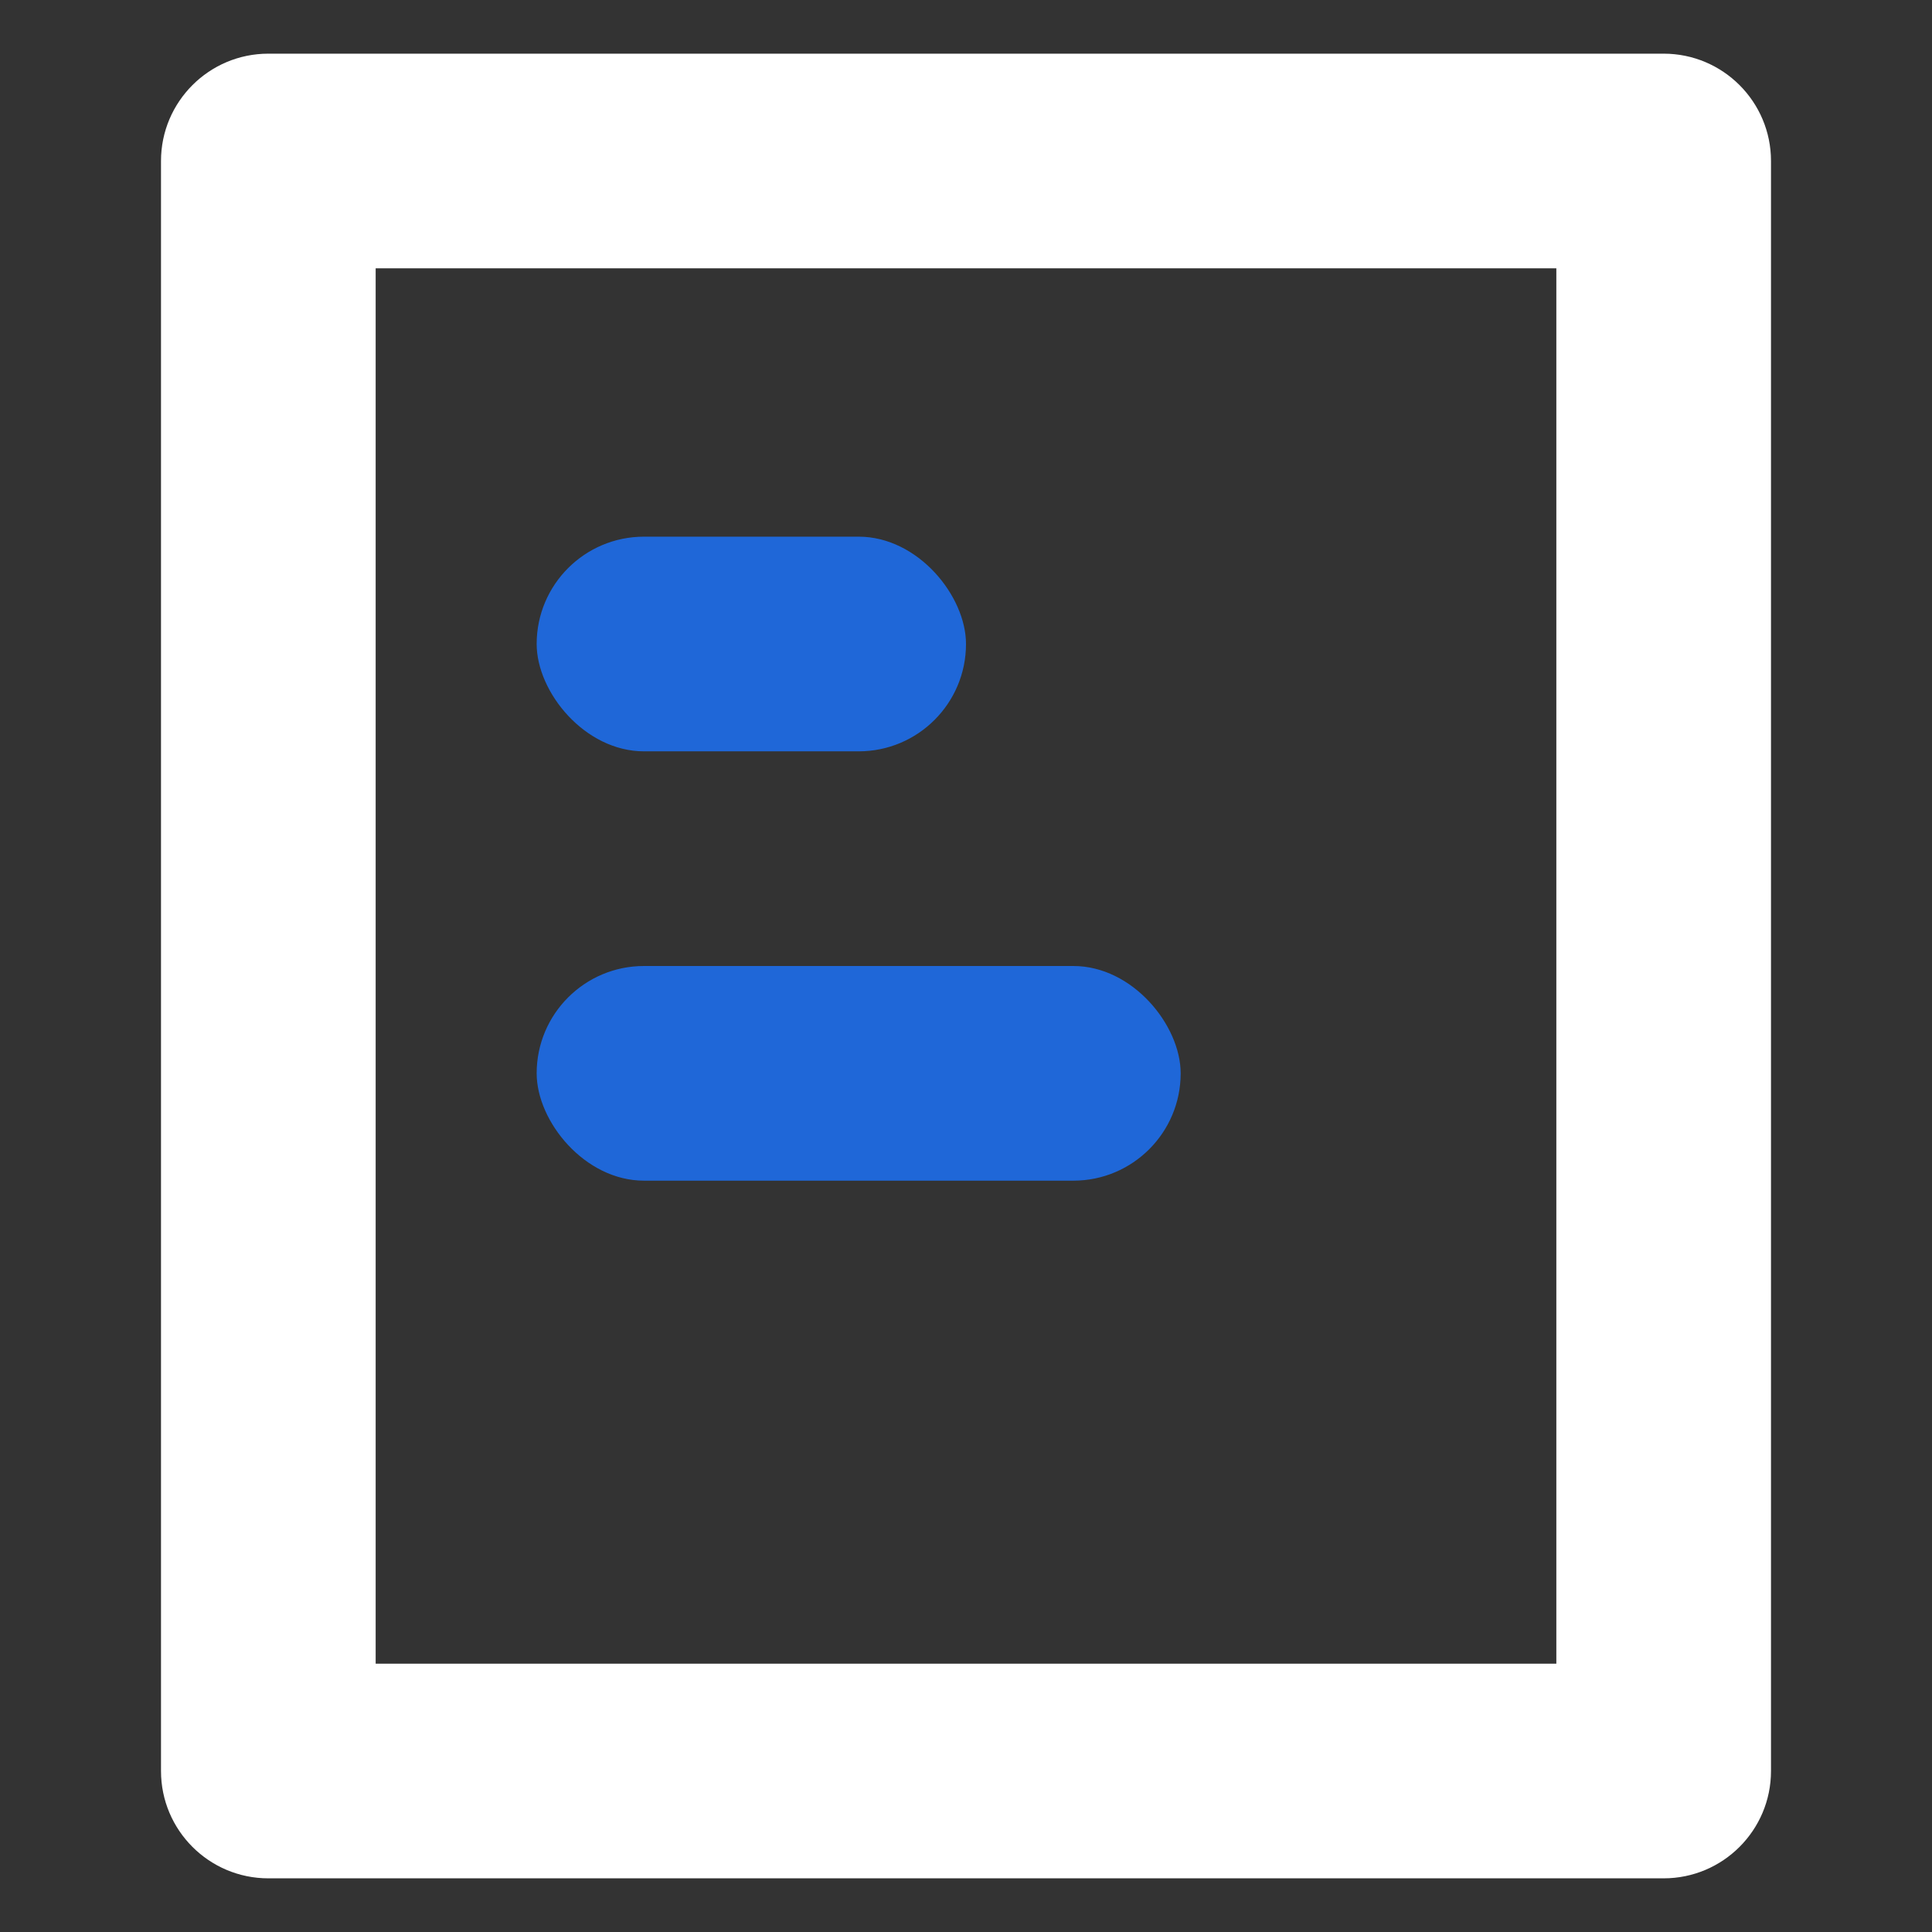 <svg width="18" height="18" viewBox="0 0 18 18" fill="none" xmlns="http://www.w3.org/2000/svg">
<rect x="0" y="0" width="18" height="18" fill="#333333" stroke="none"/>
<g id="4">
<path id="Rectangle 5582 (Stroke)" fill-rule="evenodd" clip-rule="evenodd" d="M3.5 2.5V15.5H14.5V2.5H3.5ZM2.5 0.5C1.948 0.5 1.5 0.948 1.5 1.5V16.5C1.5 17.052 1.948 17.5 2.5 17.5H15.5C16.052 17.5 16.5 17.052 16.5 16.5V1.5C16.5 0.948 16.052 0.5 15.5 0.5H2.5Z" fill="white"/>
<rect id="Rectangle 5596" x="5" y="5" width="4" height="2" rx="1" fill="#1F67D8"/>
<rect id="Rectangle 5597" x="5" y="9" width="6" height="2" rx="1" fill="#1F67D8"/>
</g>
</svg>
